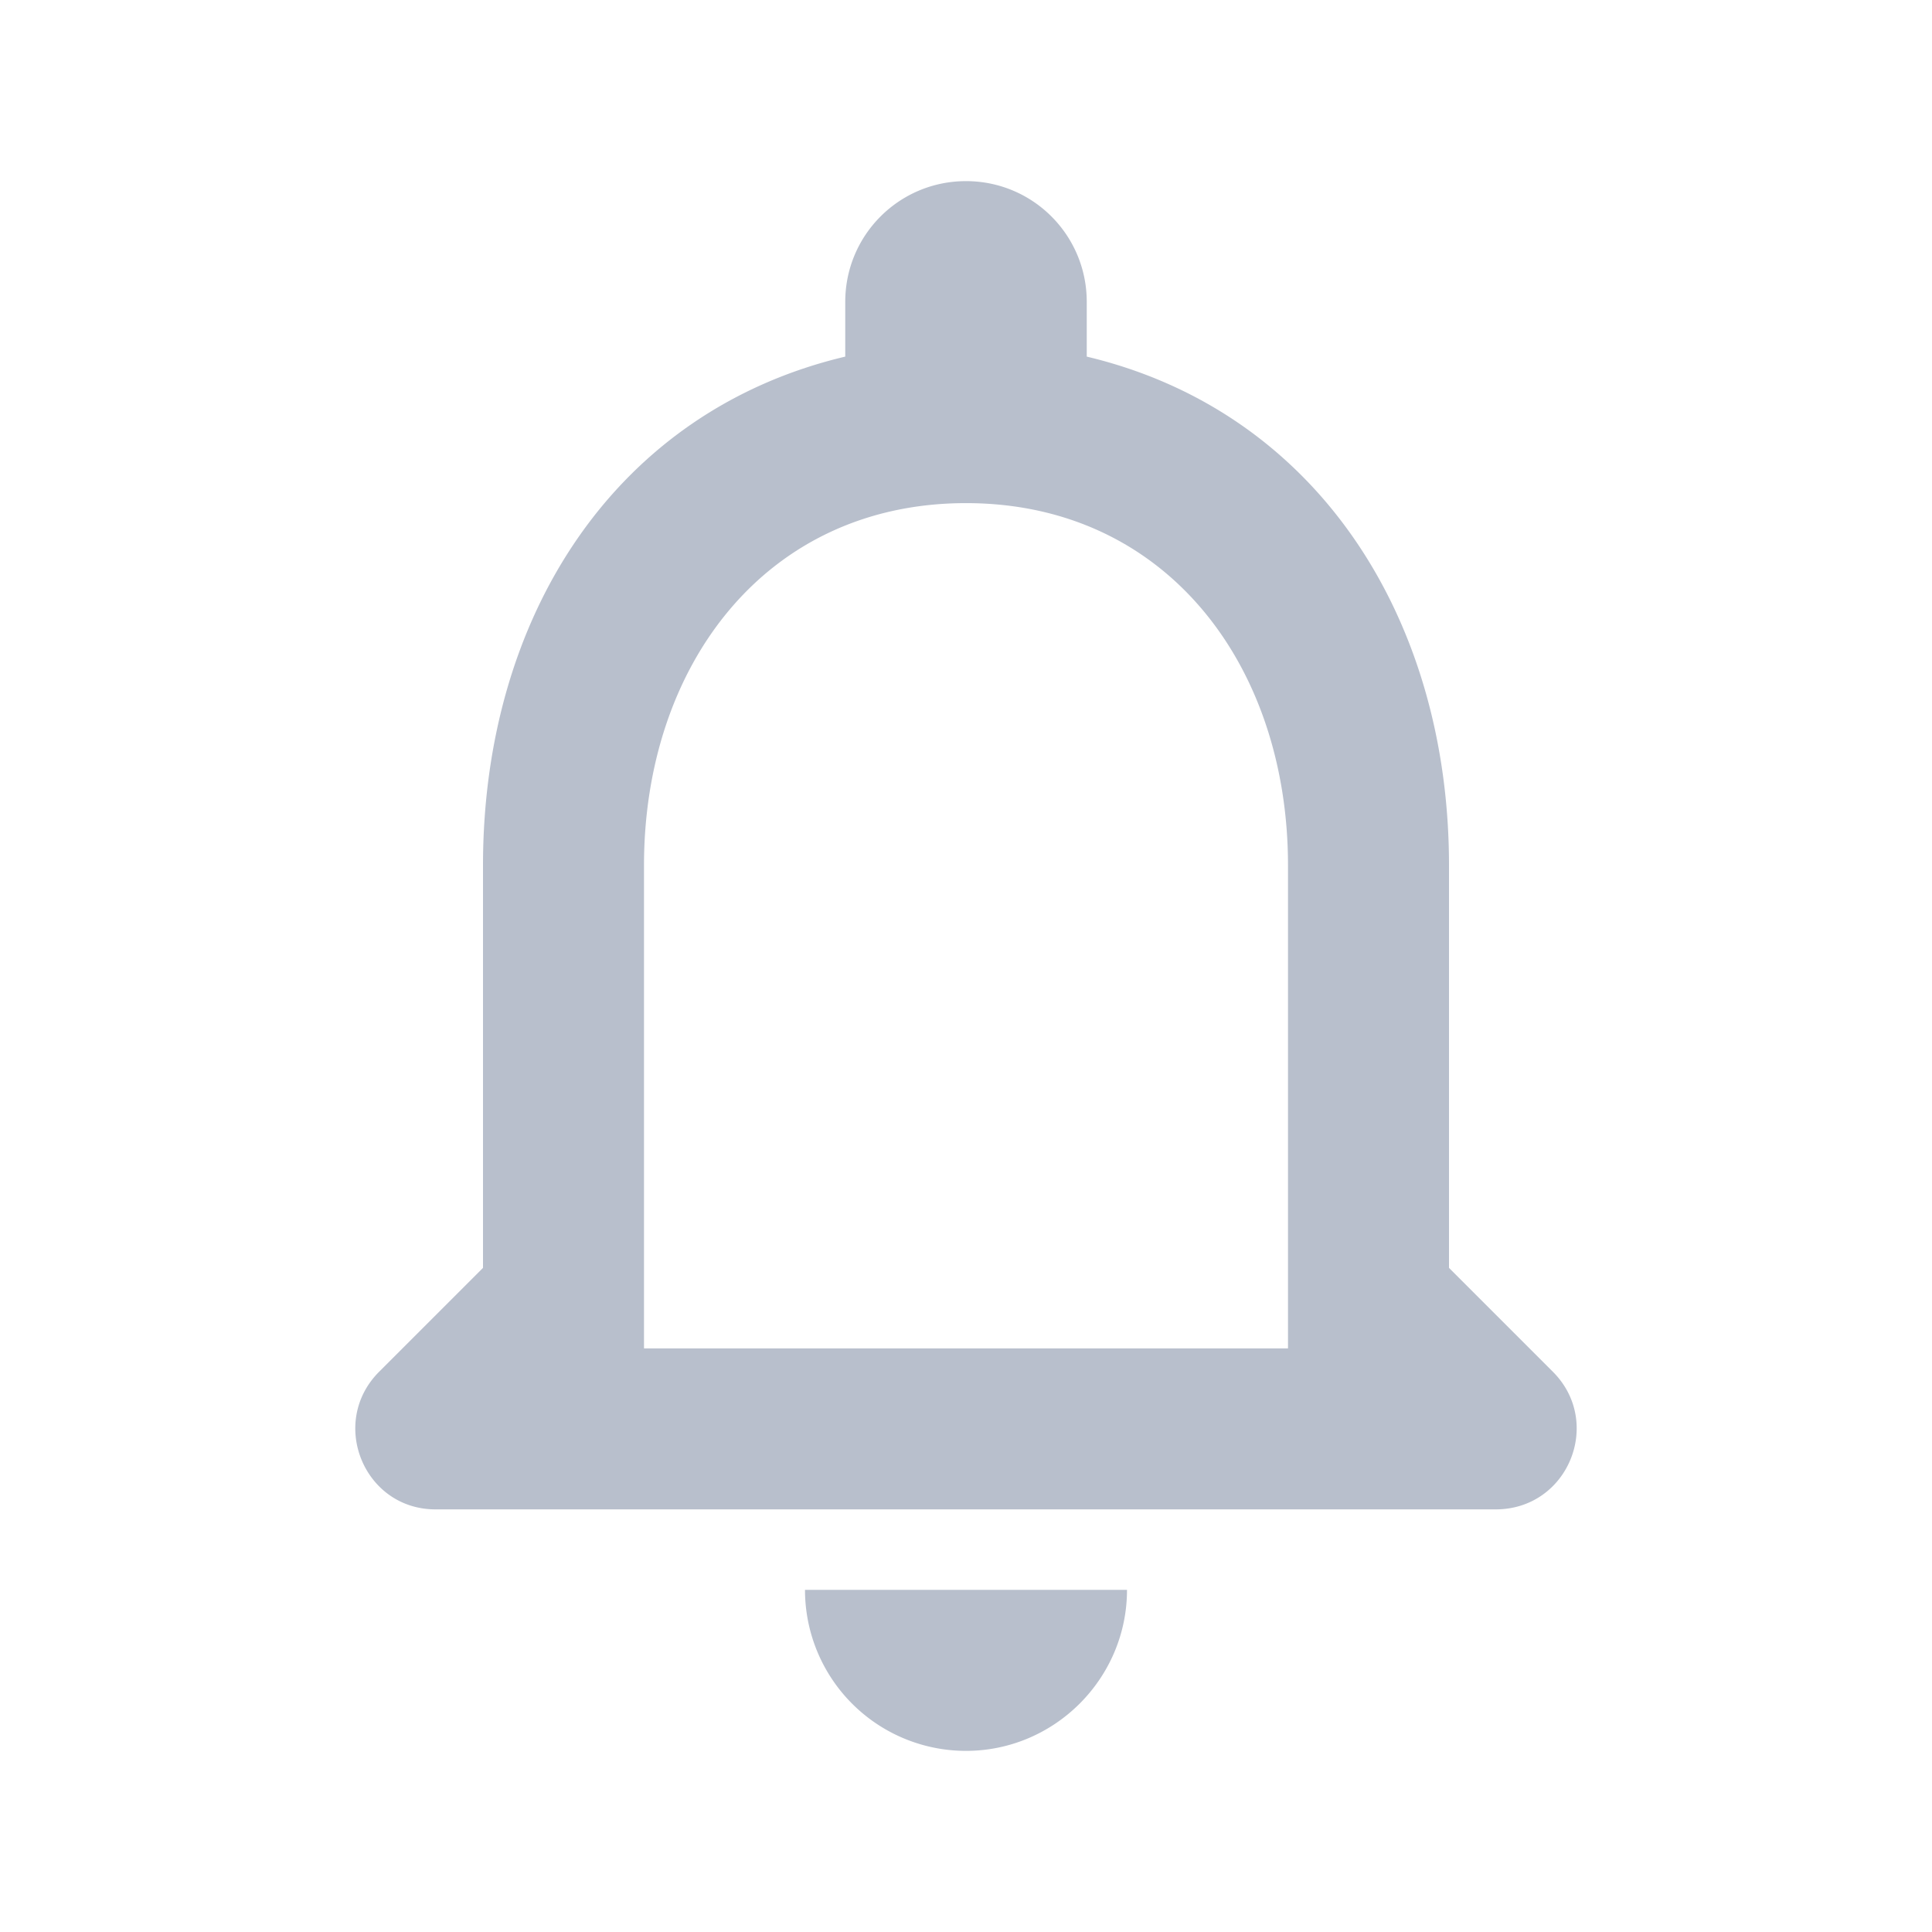 <svg xmlns="http://www.w3.org/2000/svg" width="24" height="24" fill="none" viewBox="0 0 24 24">
  <path fill="#B8BFCC" d="M19.29 17.04 18 15.75v-5c0-3.07-1.64-5.64-4.5-6.32v-.68c0-.83-.67-1.5-1.5-1.5s-1.5.67-1.5 1.5v.68C7.63 5.11 6 7.67 6 10.75v5l-1.29 1.29c-.63.63-.19 1.71.7 1.71h13.17c.9 0 1.34-1.08.71-1.71ZM16 16.75H8v-6c0-2.48 1.51-4.5 4-4.5s4 2.02 4 4.5v6Zm-4 5c1.1 0 2-.9 2-2h-4a2 2 0 0 0 2 2Z"/>
</svg>
